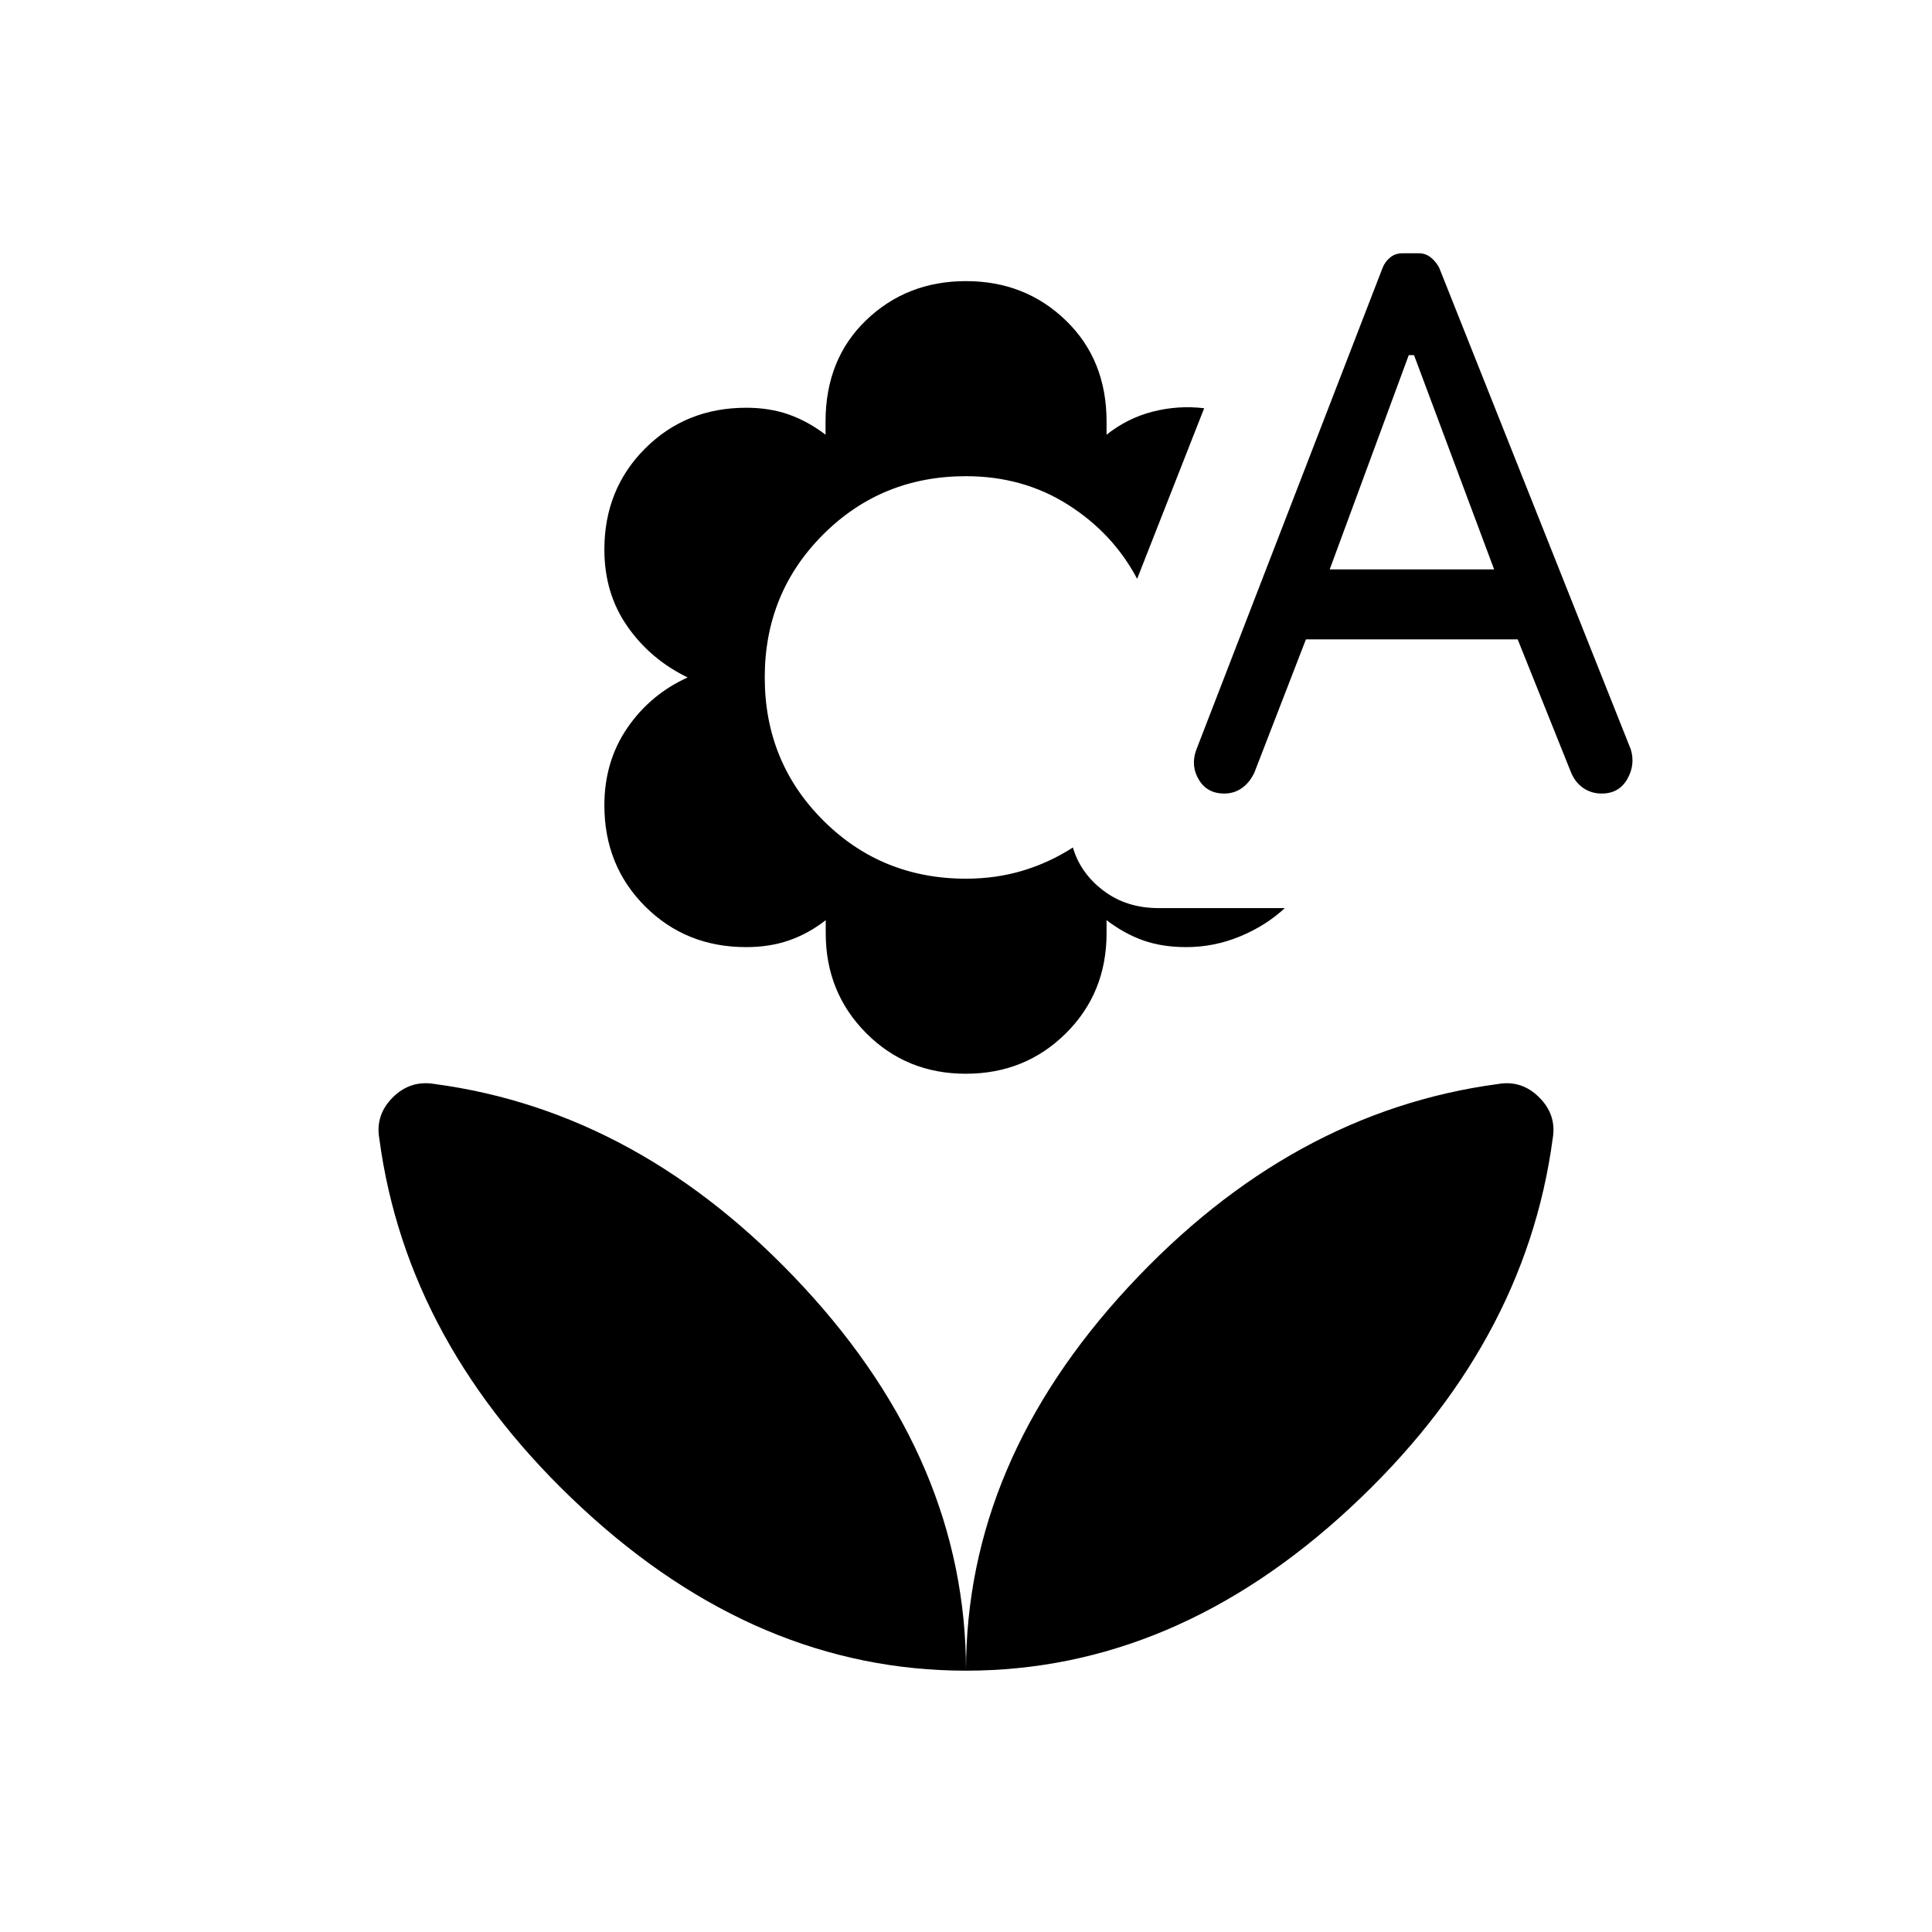 <svg xmlns="http://www.w3.org/2000/svg" height="24" viewBox="0 -960 960 960" width="24"><path d="M479.91-426.46q-29.45 0-49.53-20.2-20.08-20.21-20.08-49.65v-6.46q-8.57 6.69-18.21 10.04-9.65 3.35-21.34 3.35-29.95 0-50.2-20.25-20.24-20.25-20.24-50.22 0-21.8 11.41-38.46 11.41-16.65 29.97-25.07-18.46-8.93-29.92-25.33-11.46-16.41-11.46-38.21 0-29.97 20.24-50.22 20.25-20.25 50.22-20.25 11.64 0 21.14 3.35 9.51 3.35 18.3 10.04v-6.46q0-31.05 20.19-50.45 20.2-19.4 49.6-19.4 29.43 0 49.64 19.57t20.21 50.22v6.52q10.34-8.23 22.94-11.46 12.59-3.23 25.56-1.69l-33.31 84.77q-11.92-22.58-34.29-36.79-22.37-14.21-50.75-14.21-42 0-71 29t-29 71q0 42 29 71t71 29q14.91 0 28.21-4 13.29-4 24.91-11.5 3.73 12.76 15.17 21.44 11.44 8.67 27.36 8.67h62.77q-9.41 8.75-22.26 14.07-12.85 5.32-26.75 5.32-11.95 0-21.39-3.35-9.44-3.35-18.17-10.04v6.46q0 29.73-20.24 49.79-20.23 20.06-49.7 20.06Zm169-215.85-25.61 66.18q-2.3 4.94-6.17 7.69t-8.82 2.75q-8.45 0-12.57-6.81-4.12-6.81-1.44-14.59l92.65-239.69q1.2-3.14 3.78-5.26 2.57-2.11 6.15-2.11h8.22q3.25 0 5.88 2.11 2.64 2.12 4.21 5.23l95.16 239.23q2.3 7.68-1.81 14.78-4.11 7.11-12.69 7.11-5.02 0-8.97-2.64-3.96-2.64-6.11-7.52l-26.65-66.46H648.91Zm11.82-34.77h81.69l-39.8-106.46H700l-39.27 106.46ZM480-129.85q-103.58 0-190.69-80.73-87.12-80.73-100.85-183.77-2-11.65 6.69-20.34 8.7-8.69 20.73-6.69 102.66 13.73 183.39 100.84Q480-233.42 480-129.85Zm0 0q0-103.57 80.73-190.69 80.73-87.11 183.77-100.84 11.65-2 20.35 6.69 8.69 8.69 6.69 20.34-13.73 103.04-100.85 183.77-87.11 80.73-190.69 80.73Z"/></svg>